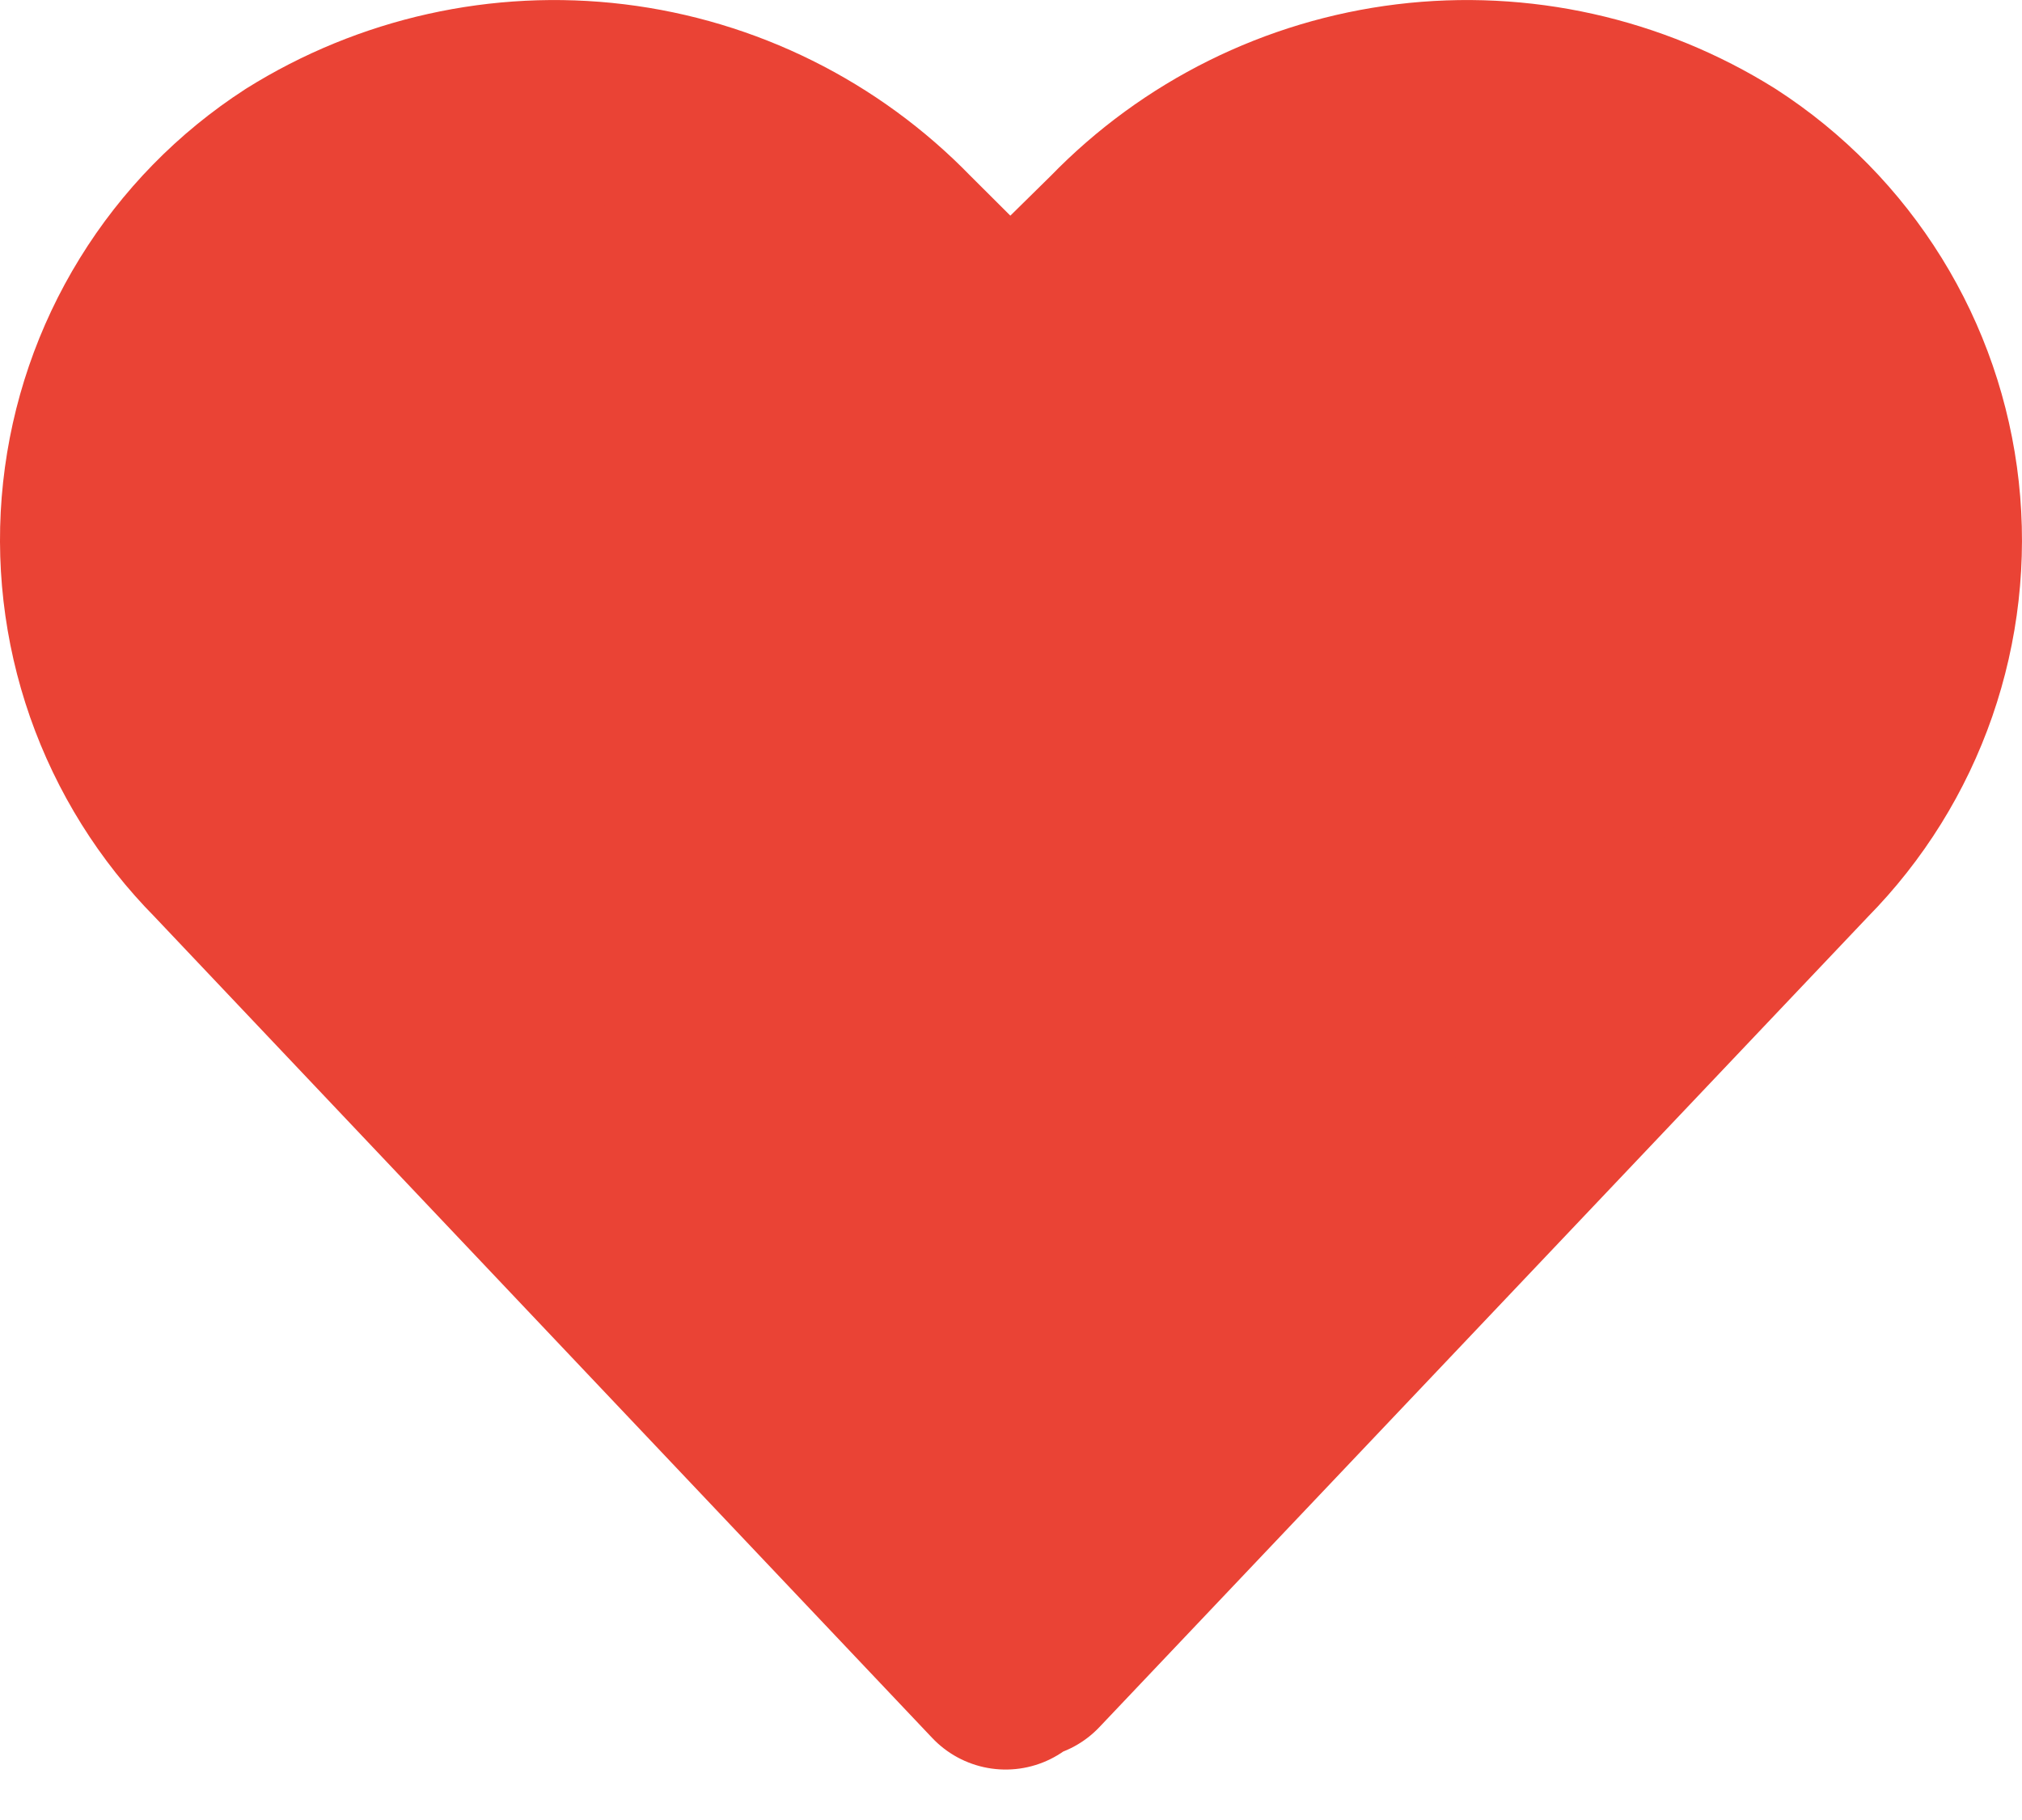 <svg width="20" height="18" viewBox="0 0 20 18" fill="none" xmlns="http://www.w3.org/2000/svg">
<path d="M17.026 1.723C16.106 1.147 15.016 0.904 13.938 1.035C12.861 1.166 11.861 1.662 11.105 2.442L10.002 3.528H9.977L8.887 2.442C8.131 1.662 7.131 1.166 6.054 1.035C4.976 0.904 3.887 1.147 2.967 1.723C2.429 2.071 1.976 2.534 1.64 3.08C1.304 3.625 1.094 4.239 1.025 4.876C0.956 5.512 1.03 6.157 1.241 6.761C1.453 7.366 1.796 7.916 2.247 8.371L9.947 16.501L10.102 16.346L10.149 16.393L17.758 8.371C18.208 7.915 18.551 7.364 18.761 6.759C18.971 6.154 19.044 5.509 18.974 4.872C18.904 4.236 18.693 3.622 18.355 3.077C18.018 2.533 17.564 2.07 17.026 1.723Z" fill="#EA4335" stroke="#EA4335" stroke-width="2" stroke-linecap="round" stroke-linejoin="round"/>
</svg>
